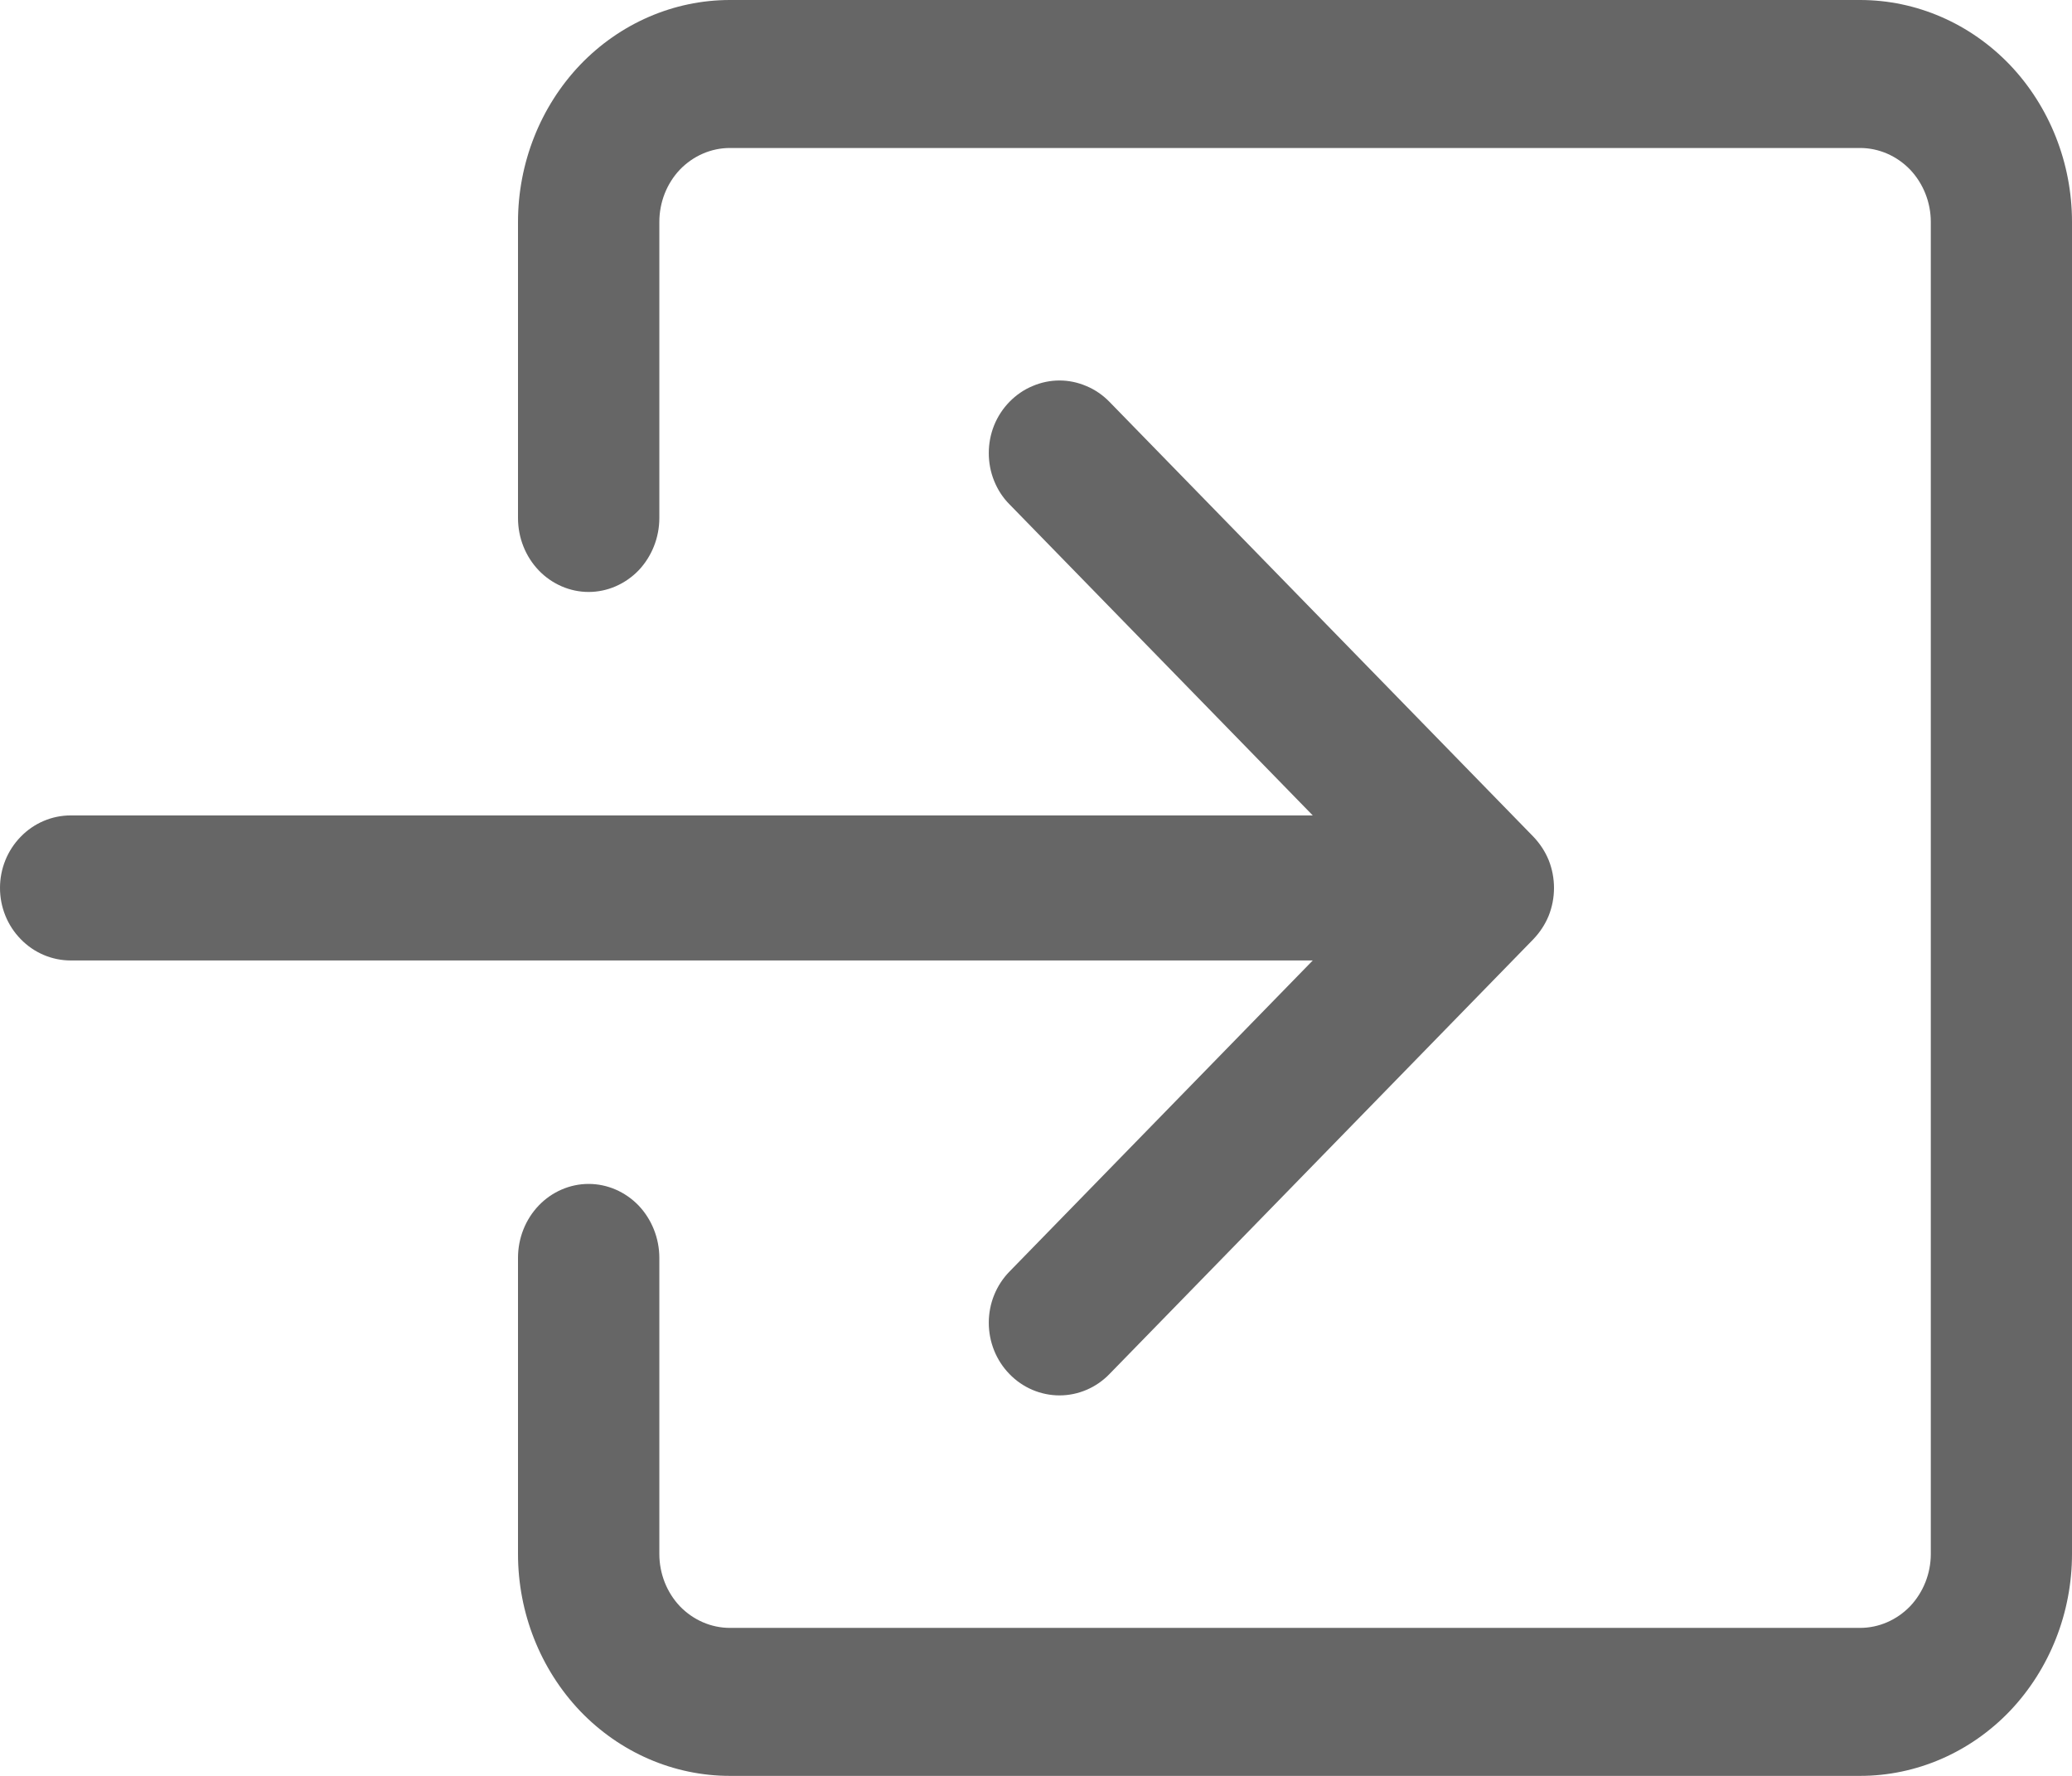 <svg width="14" height="12" viewBox="0 0 14 12" fill="none" xmlns="http://www.w3.org/2000/svg">
<path fill-rule="evenodd" clip-rule="evenodd" d="M4.455 10.5C4.455 10.633 4.505 10.76 4.594 10.854C4.684 10.947 4.805 11 4.932 11L12.568 11C12.695 11 12.816 10.947 12.906 10.854C12.995 10.76 13.046 10.633 13.046 10.5L13.046 1.5C13.046 1.367 12.995 1.24 12.906 1.146C12.816 1.053 12.695 1 12.568 1L4.932 1C4.805 1 4.684 1.053 4.594 1.146C4.505 1.24 4.455 1.367 4.455 1.5V3.5C4.455 3.633 4.404 3.76 4.315 3.854C4.225 3.947 4.104 4 3.977 4C3.851 4 3.729 3.947 3.64 3.854C3.55 3.76 3.5 3.633 3.5 3.5V1.5C3.5 1.102 3.651 0.721 3.919 0.439C4.188 0.158 4.552 0 4.932 0L12.568 0C12.948 0 13.312 0.158 13.581 0.439C13.849 0.721 14 1.102 14 1.5L14 10.5C14 10.898 13.849 11.279 13.581 11.561C13.312 11.842 12.948 12 12.568 12L4.932 12C4.552 12 4.188 11.842 3.919 11.561C3.651 11.279 3.5 10.898 3.5 10.5V8.5C3.5 8.367 3.55 8.24 3.64 8.146C3.729 8.053 3.851 8 3.977 8C4.104 8 4.225 8.053 4.315 8.146C4.404 8.24 4.455 8.367 4.455 8.5V10.5Z" fill="#666666"/>
<path fill-rule="evenodd" clip-rule="evenodd" d="M10.36 5.653C10.404 5.699 10.44 5.753 10.464 5.812C10.488 5.872 10.5 5.936 10.5 6C10.5 6.064 10.488 6.128 10.464 6.188C10.44 6.247 10.404 6.301 10.36 6.347L7.496 9.285C7.407 9.377 7.285 9.429 7.159 9.429C7.032 9.429 6.91 9.377 6.821 9.285C6.731 9.193 6.681 9.068 6.681 8.938C6.681 8.808 6.731 8.684 6.821 8.592L8.87 6.49L0.477 6.49C0.351 6.49 0.229 6.438 0.14 6.346C0.05 6.254 0 6.13 0 6C0 5.87 0.05 5.746 0.14 5.654C0.229 5.562 0.351 5.51 0.477 5.51L8.87 5.51L6.821 3.408C6.776 3.363 6.741 3.309 6.717 3.249C6.693 3.19 6.681 3.126 6.681 3.062C6.681 2.997 6.693 2.934 6.717 2.874C6.741 2.815 6.776 2.761 6.821 2.715C6.865 2.67 6.918 2.633 6.976 2.609C7.034 2.584 7.096 2.571 7.159 2.571C7.221 2.571 7.283 2.584 7.341 2.609C7.399 2.633 7.452 2.67 7.496 2.715L10.36 5.653Z" fill="#666666"/>
</svg>
